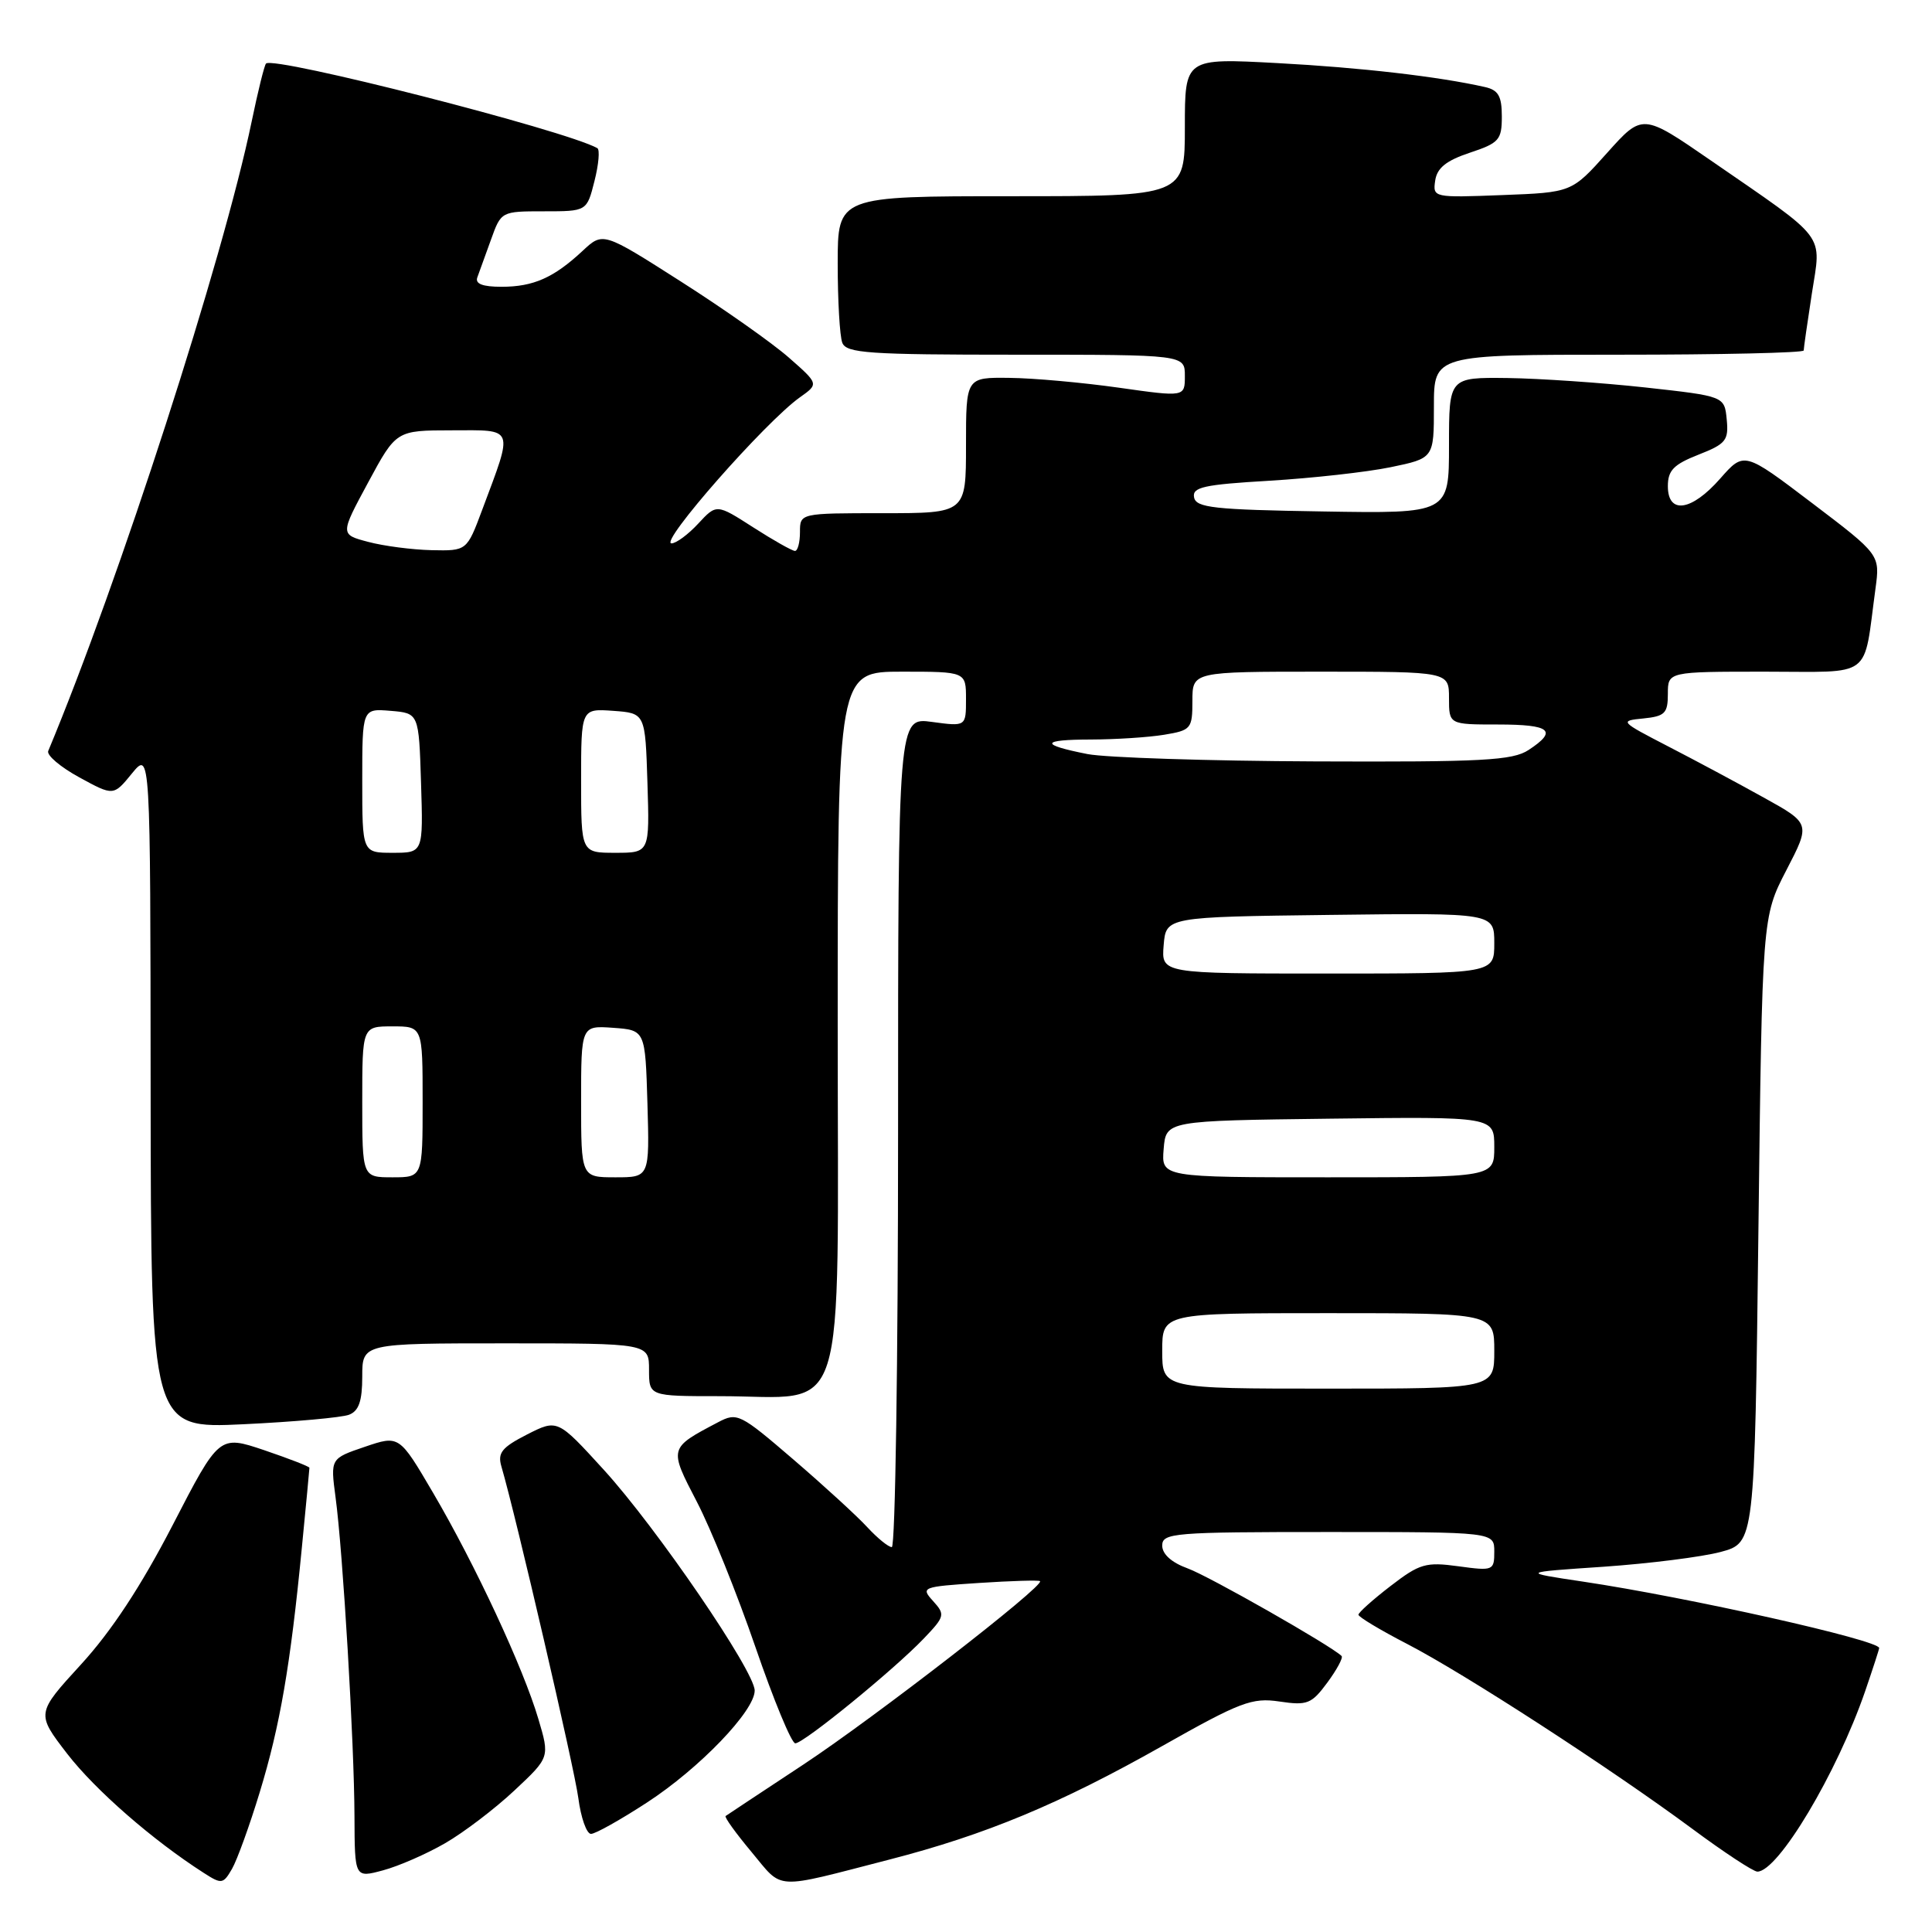<?xml version="1.0" encoding="UTF-8" standalone="no"?>
<!DOCTYPE svg PUBLIC "-//W3C//DTD SVG 1.1//EN" "http://www.w3.org/Graphics/SVG/1.1/DTD/svg11.dtd" >
<svg xmlns="http://www.w3.org/2000/svg" xmlns:xlink="http://www.w3.org/1999/xlink" version="1.1" viewBox="0 0 256 256">
 <g >
 <path fill="currentColor"
d=" M 34.41 237.50 C 37.11 228.66 38.48 220.69 39.99 205.14 C 40.55 199.45 41.00 194.65 41.00 194.49 C 41.00 194.32 38.31 193.28 35.02 192.16 C 29.04 190.15 29.04 190.15 22.87 202.10 C 18.69 210.18 14.76 216.15 10.74 220.54 C 4.79 227.04 4.79 227.04 8.91 232.39 C 12.63 237.20 20.24 243.84 27.00 248.17 C 29.36 249.69 29.57 249.66 30.74 247.64 C 31.42 246.46 33.07 241.90 34.41 237.50 Z  M 117.82 246.41 C 130.59 243.12 140.40 239.04 153.98 231.37 C 164.37 225.50 165.90 224.92 169.54 225.46 C 173.22 226.01 173.79 225.78 175.88 222.95 C 177.14 221.24 177.99 219.66 177.77 219.43 C 176.41 218.08 160.17 208.83 157.37 207.82 C 155.24 207.05 154.00 205.93 154.00 204.80 C 154.00 203.12 155.49 203.00 176.00 203.00 C 198.00 203.00 198.00 203.00 198.00 205.59 C 198.00 208.11 197.86 208.17 193.25 207.54 C 188.93 206.95 188.12 207.18 184.25 210.16 C 181.91 211.96 180.00 213.67 180.00 213.96 C 180.01 214.26 182.91 216.00 186.45 217.83 C 194.05 221.76 213.31 234.25 224.20 242.30 C 228.43 245.44 232.33 248.00 232.86 248.00 C 235.61 248.00 243.39 234.98 247.14 224.10 C 248.16 221.12 249.00 218.54 249.00 218.37 C 249.00 217.33 223.73 211.66 209.74 209.57 C 201.50 208.34 201.50 208.34 212.50 207.60 C 218.55 207.18 225.53 206.30 228.00 205.64 C 232.50 204.43 232.50 204.43 233.00 162.97 C 233.50 121.50 233.50 121.50 236.70 115.31 C 239.91 109.12 239.91 109.12 233.70 105.68 C 230.29 103.78 224.57 100.72 221.00 98.88 C 214.64 95.59 214.57 95.51 217.75 95.20 C 220.61 94.91 221.00 94.52 221.00 91.94 C 221.00 89.00 221.00 89.00 233.89 89.00 C 248.37 89.00 246.86 90.13 248.51 78.00 C 249.12 73.50 249.12 73.50 240.11 66.66 C 231.10 59.82 231.10 59.82 227.94 63.41 C 224.14 67.74 221.00 68.20 221.00 64.42 C 221.00 62.33 221.77 61.54 225.05 60.25 C 228.70 58.82 229.07 58.35 228.80 55.58 C 228.50 52.50 228.50 52.50 218.00 51.34 C 212.22 50.71 204.01 50.15 199.75 50.09 C 192.00 50.00 192.00 50.00 192.00 59.02 C 192.00 68.05 192.00 68.05 175.26 67.77 C 160.87 67.54 158.48 67.28 158.22 65.90 C 157.96 64.55 159.51 64.21 168.21 63.70 C 173.87 63.36 181.09 62.56 184.25 61.91 C 190.00 60.72 190.00 60.72 190.00 53.86 C 190.00 47.00 190.00 47.00 214.50 47.00 C 227.97 47.00 239.00 46.75 239.00 46.44 C 239.00 46.13 239.49 42.74 240.08 38.90 C 241.34 30.77 242.30 32.03 226.69 21.26 C 217.64 15.02 217.64 15.02 212.95 20.26 C 208.26 25.50 208.26 25.50 199.04 25.85 C 189.95 26.20 189.84 26.18 190.17 23.93 C 190.41 22.26 191.63 21.28 194.75 20.24 C 198.64 18.95 199.00 18.54 199.00 15.44 C 199.00 12.73 198.54 11.93 196.75 11.53 C 190.65 10.15 180.32 8.95 169.25 8.36 C 157.00 7.70 157.00 7.70 157.00 16.85 C 157.00 26.00 157.00 26.00 134.00 26.00 C 111.00 26.00 111.00 26.00 111.00 34.92 C 111.00 39.82 111.27 44.55 111.61 45.42 C 112.14 46.80 115.11 47.00 134.61 47.00 C 157.00 47.00 157.00 47.00 157.00 49.81 C 157.00 52.61 157.00 52.61 148.25 51.37 C 143.44 50.69 136.91 50.10 133.75 50.07 C 128.00 50.00 128.00 50.00 128.00 59.00 C 128.00 68.00 128.00 68.00 117.00 68.00 C 106.00 68.00 106.00 68.00 106.00 70.50 C 106.00 71.88 105.70 73.00 105.34 73.00 C 104.97 73.00 102.49 71.60 99.81 69.88 C 94.95 66.76 94.95 66.76 92.52 69.38 C 91.19 70.82 89.59 72.00 88.98 72.00 C 87.26 72.00 101.44 55.87 106.00 52.64 C 108.50 50.87 108.50 50.87 104.50 47.36 C 102.30 45.43 95.87 40.90 90.20 37.29 C 79.90 30.72 79.90 30.72 77.20 33.24 C 73.38 36.80 70.68 38.00 66.46 38.00 C 63.94 38.00 62.93 37.61 63.25 36.75 C 63.51 36.06 64.32 33.81 65.06 31.75 C 66.40 28.01 66.42 28.00 72.08 28.00 C 77.76 28.00 77.76 28.00 78.77 23.99 C 79.33 21.79 79.50 19.83 79.15 19.63 C 74.88 17.25 36.28 7.39 35.25 8.42 C 35.03 8.64 34.18 12.09 33.35 16.09 C 29.57 34.34 15.75 77.10 6.39 99.51 C 6.16 100.07 8.01 101.64 10.50 103.00 C 15.04 105.48 15.04 105.48 17.48 102.49 C 19.93 99.50 19.93 99.50 19.96 144.40 C 20.00 189.30 20.00 189.30 32.25 188.72 C 38.99 188.40 45.29 187.83 46.25 187.46 C 47.55 186.96 48.00 185.65 48.00 182.39 C 48.00 178.00 48.00 178.00 67.00 178.00 C 86.00 178.00 86.00 178.00 86.00 181.50 C 86.00 185.00 86.00 185.00 95.35 185.00 C 112.57 185.00 111.00 189.91 111.00 135.90 C 111.00 89.00 111.00 89.00 119.50 89.00 C 128.00 89.00 128.00 89.00 128.00 92.64 C 128.00 96.27 128.00 96.27 123.50 95.66 C 119.00 95.04 119.00 95.04 119.00 150.02 C 119.00 180.26 118.63 205.00 118.17 205.00 C 117.72 205.00 116.26 203.81 114.92 202.36 C 113.59 200.91 109.19 196.88 105.14 193.40 C 98.04 187.30 97.68 187.12 95.14 188.46 C 88.61 191.90 88.62 191.84 92.34 199.00 C 94.20 202.57 97.69 211.24 100.10 218.25 C 102.51 225.26 104.88 231.00 105.38 231.00 C 106.50 231.00 118.49 221.22 122.42 217.10 C 125.20 214.19 125.26 213.94 123.64 212.15 C 121.98 210.32 122.17 210.25 129.72 209.75 C 134.00 209.47 137.64 209.36 137.81 209.51 C 138.46 210.09 116.02 227.48 106.50 233.78 C 101.00 237.41 96.34 240.49 96.15 240.63 C 95.95 240.76 97.50 242.91 99.59 245.41 C 103.84 250.50 102.30 250.41 117.82 246.41 Z  M 58.99 244.23 C 61.45 242.81 65.58 239.67 68.16 237.25 C 72.85 232.86 72.85 232.86 71.33 227.75 C 69.32 220.96 62.97 207.33 57.40 197.83 C 52.90 190.16 52.90 190.16 48.34 191.71 C 43.78 193.26 43.78 193.26 44.46 198.38 C 45.44 205.62 46.94 230.97 46.97 240.67 C 47.00 248.84 47.00 248.84 50.75 247.83 C 52.81 247.28 56.52 245.66 58.99 244.23 Z  M 85.72 238.85 C 92.67 234.33 100.00 226.71 100.00 224.01 C 100.00 221.45 87.00 202.43 80.01 194.76 C 73.87 188.03 73.87 188.03 69.83 190.08 C 66.49 191.79 65.91 192.51 66.44 194.32 C 68.38 200.94 76.09 234.20 76.63 238.24 C 76.97 240.86 77.73 243.00 78.31 243.00 C 78.89 243.00 82.22 241.13 85.72 238.85 Z  M 154.00 179.00 C 154.00 174.00 154.00 174.00 176.00 174.00 C 198.00 174.00 198.00 174.00 198.00 179.00 C 198.00 184.00 198.00 184.00 176.00 184.00 C 154.00 184.00 154.00 184.00 154.00 179.00 Z  M 48.00 146.00 C 48.00 136.00 48.00 136.00 52.00 136.00 C 56.00 136.00 56.00 136.00 56.00 146.00 C 56.00 156.00 56.00 156.00 52.00 156.00 C 48.00 156.00 48.00 156.00 48.00 146.00 Z  M 77.00 145.94 C 77.00 135.89 77.00 135.89 81.25 136.19 C 85.50 136.50 85.50 136.50 85.79 146.25 C 86.07 156.00 86.07 156.00 81.54 156.00 C 77.00 156.00 77.00 156.00 77.00 145.94 Z  M 154.19 152.25 C 154.50 148.50 154.50 148.50 176.25 148.23 C 198.00 147.96 198.00 147.96 198.00 151.98 C 198.00 156.00 198.00 156.00 175.94 156.00 C 153.88 156.00 153.88 156.00 154.19 152.25 Z  M 154.19 125.25 C 154.50 121.50 154.50 121.50 176.25 121.23 C 198.00 120.96 198.00 120.96 198.00 124.98 C 198.00 129.00 198.00 129.00 175.94 129.00 C 153.88 129.00 153.88 129.00 154.19 125.25 Z  M 48.00 103.44 C 48.00 93.88 48.00 93.88 51.75 94.19 C 55.50 94.50 55.50 94.50 55.79 103.75 C 56.08 113.00 56.08 113.00 52.04 113.00 C 48.00 113.00 48.00 113.00 48.00 103.44 Z  M 77.00 103.44 C 77.00 93.89 77.00 93.89 81.25 94.19 C 85.50 94.50 85.50 94.50 85.79 103.75 C 86.08 113.00 86.08 113.00 81.54 113.00 C 77.00 113.00 77.00 113.00 77.00 103.44 Z  M 144.11 99.92 C 137.71 98.66 137.87 98.00 144.58 97.99 C 147.84 97.98 152.19 97.70 154.25 97.36 C 157.83 96.77 158.00 96.56 158.00 92.87 C 158.00 89.00 158.00 89.00 175.00 89.00 C 192.00 89.00 192.00 89.00 192.00 92.50 C 192.00 96.00 192.00 96.00 198.50 96.00 C 205.47 96.00 206.45 96.82 202.54 99.38 C 200.42 100.77 196.46 100.98 174.29 100.89 C 160.10 100.83 146.53 100.39 144.11 99.92 Z  M 48.78 71.80 C 45.06 70.82 45.06 70.82 48.78 63.93 C 52.50 57.03 52.50 57.03 59.86 57.02 C 68.27 57.00 68.05 56.44 63.90 67.54 C 61.86 73.00 61.86 73.00 57.18 72.90 C 54.61 72.84 50.83 72.35 48.78 71.80 Z "/>
</g>
</svg>